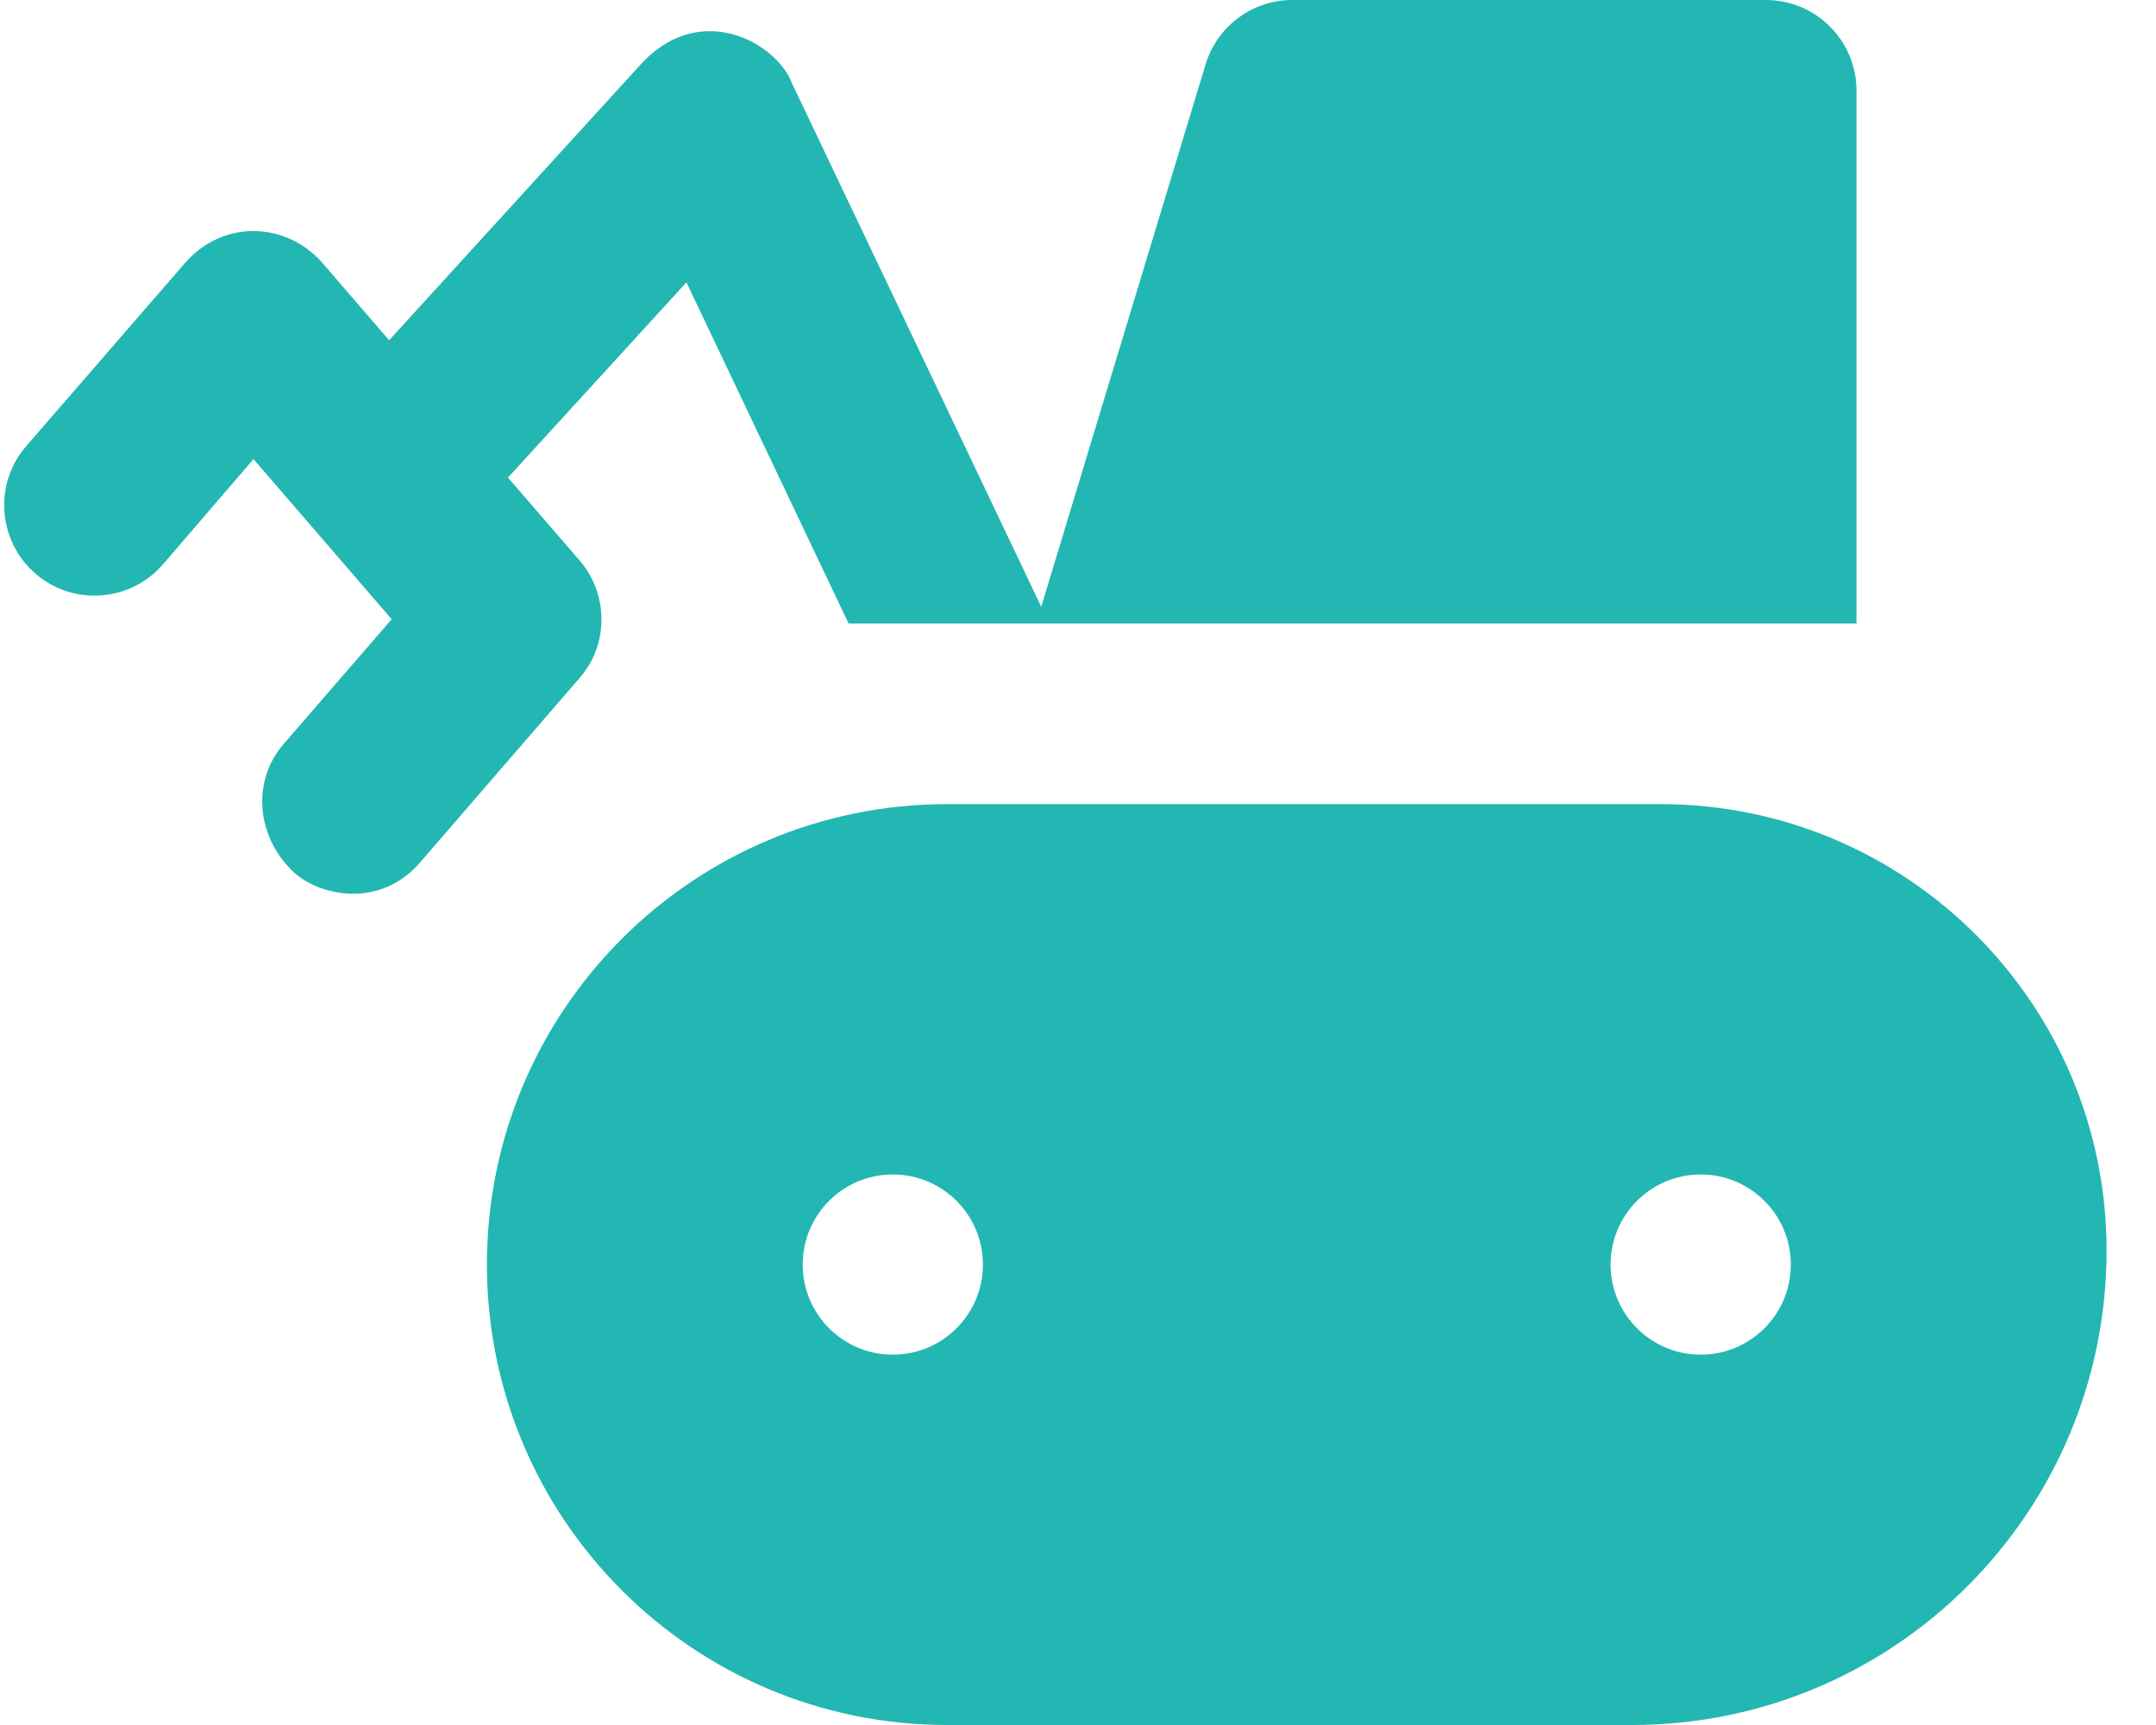 <svg width="40" height="32" viewBox="0 0 40 32" fill="none" xmlns="http://www.w3.org/2000/svg">
<path d="M10.753 10.396L9.424 8.86L12.735 5.238L15.744 11.566H34.443V1.68C34.443 0.756 33.694 0 32.763 0H23.975C23.235 0 22.582 0.486 22.367 1.194L19.318 11.256L14.693 1.544C14.423 0.82 13.046 0.008 11.939 1.138L7.219 6.312L5.977 4.872C5.324 4.131 4.162 4.052 3.438 4.872L0.484 8.279C-0.121 8.979 -0.041 10.038 0.66 10.643C1.36 11.248 2.419 11.168 3.024 10.468L4.703 8.517L7.267 11.487L5.261 13.803C4.656 14.504 4.767 15.53 5.436 16.167C5.889 16.605 7.036 16.884 7.8 15.992L10.753 12.577C11.294 11.964 11.294 11.025 10.753 10.396Z" fill="#22B7B2"/>
<path d="M30.805 14.917H17.575C12.855 14.917 9.034 18.738 9.034 23.459C9.034 28.179 12.855 32 17.575 32H30.279C35.143 32 39.083 28.06 39.083 23.196C39.083 18.619 35.374 14.917 30.805 14.917ZM16.564 25.13C15.641 25.13 14.892 24.382 14.892 23.459C14.892 22.535 15.641 21.787 16.564 21.787C17.487 21.787 18.236 22.535 18.236 23.459C18.236 24.382 17.487 25.13 16.564 25.13ZM31.553 25.13C30.63 25.13 29.881 24.382 29.881 23.459C29.881 22.535 30.63 21.787 31.553 21.787C32.477 21.787 33.225 22.535 33.225 23.459C33.225 24.382 32.477 25.13 31.553 25.13Z" fill="#22B7B2"/>
</svg>
